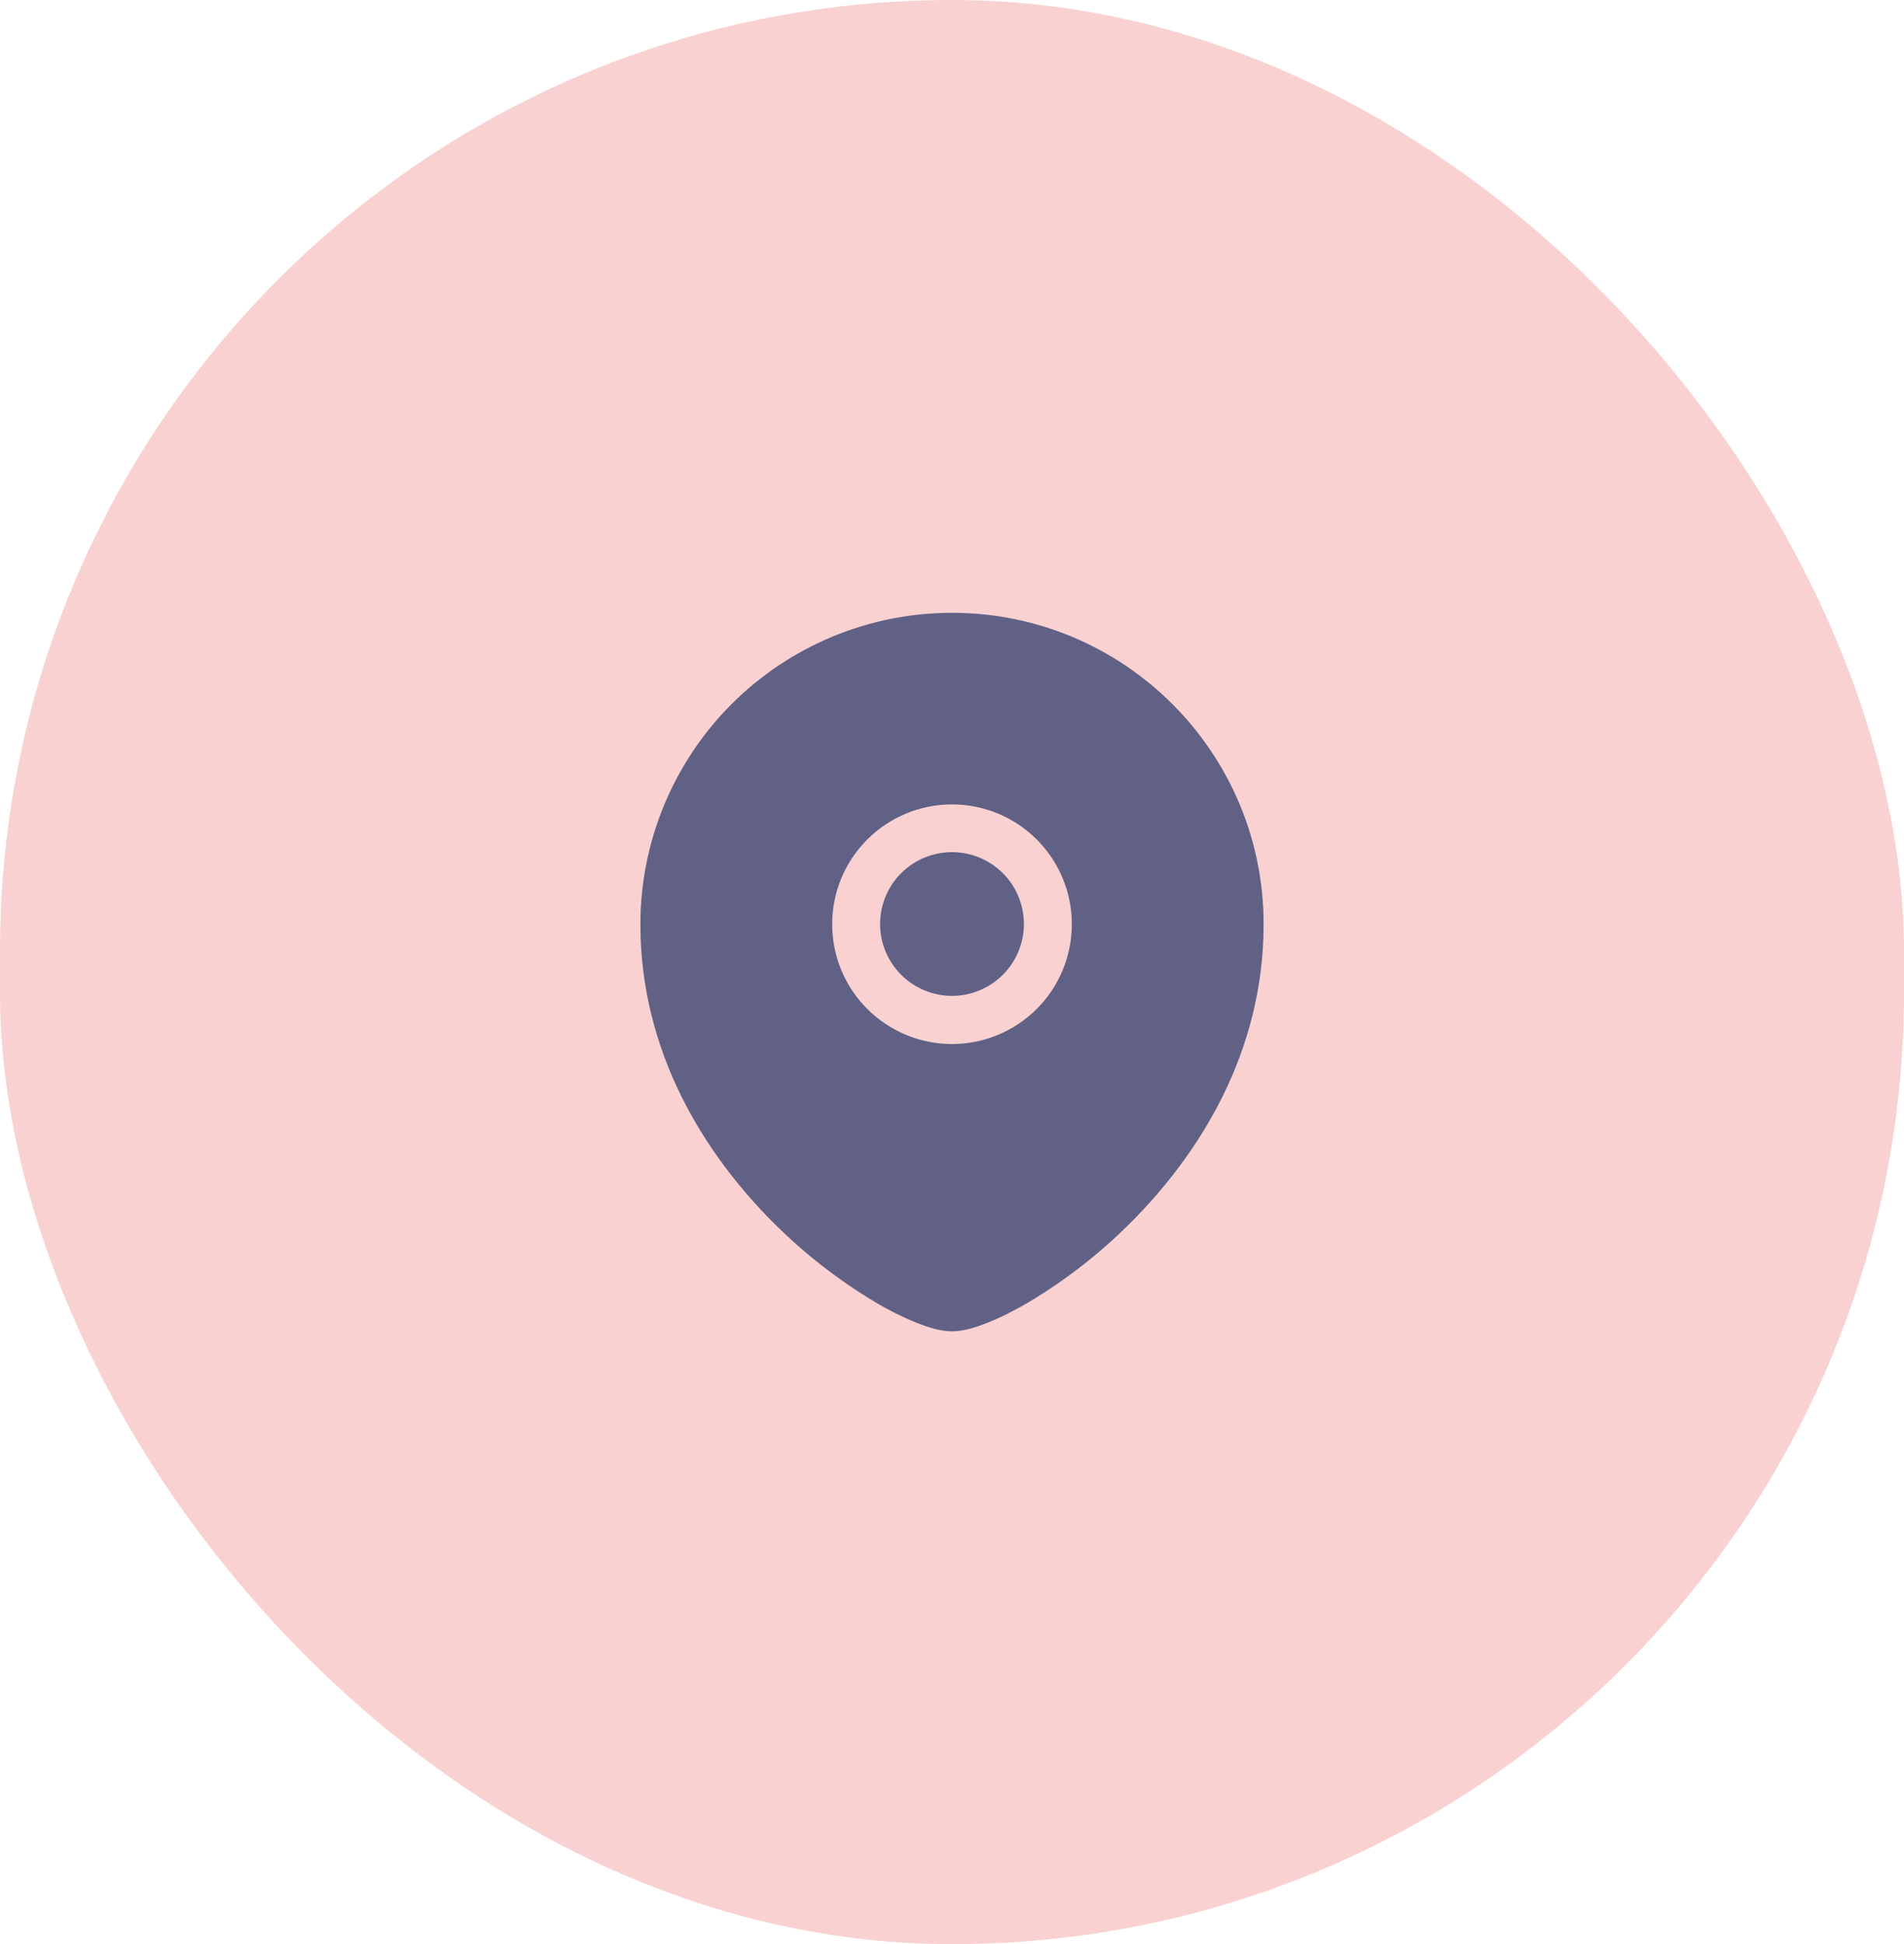 <svg width="47" height="48" viewBox="0 0 47 48" fill="none" xmlns="http://www.w3.org/2000/svg">
<rect width="47" height="48" rx="23.5" fill="#F9D1D1"/>
<path fill-rule="evenodd" clip-rule="evenodd" d="M18.062 17.381C16.62 18.823 15.809 20.778 15.808 22.817C15.808 25.982 17.392 28.489 19.088 30.184C19.839 30.937 20.679 31.595 21.591 32.141C21.926 32.342 22.276 32.517 22.639 32.664C22.931 32.78 23.237 32.87 23.5 32.87C23.763 32.87 24.069 32.78 24.361 32.664C24.672 32.543 25.028 32.366 25.409 32.141C26.321 31.595 27.162 30.937 27.912 30.184C29.608 28.489 31.192 25.982 31.192 22.817C31.192 18.573 27.747 15.13 23.5 15.13C21.461 15.13 19.505 15.939 18.062 17.381ZM21.408 20.727C21.963 20.172 22.715 19.86 23.5 19.86C24.285 19.86 25.037 20.172 25.592 20.727C26.147 21.281 26.458 22.034 26.458 22.818C26.458 23.603 26.147 24.355 25.592 24.91C25.037 25.465 24.285 25.777 23.5 25.777C22.715 25.777 21.963 25.465 21.408 24.91C20.853 24.355 20.542 23.603 20.542 22.818C20.542 22.034 20.853 21.281 21.408 20.727ZM22.245 21.558C21.912 21.891 21.725 22.342 21.725 22.813C21.725 23.283 21.912 23.734 22.245 24.067C22.577 24.4 23.029 24.587 23.5 24.587C23.971 24.587 24.422 24.4 24.755 24.067C25.088 23.734 25.275 23.283 25.275 22.813C25.275 22.342 25.088 21.891 24.755 21.558C24.422 21.226 23.971 21.039 23.5 21.039C23.029 21.039 22.577 21.226 22.245 21.558Z" fill="#606185"/>
</svg>
